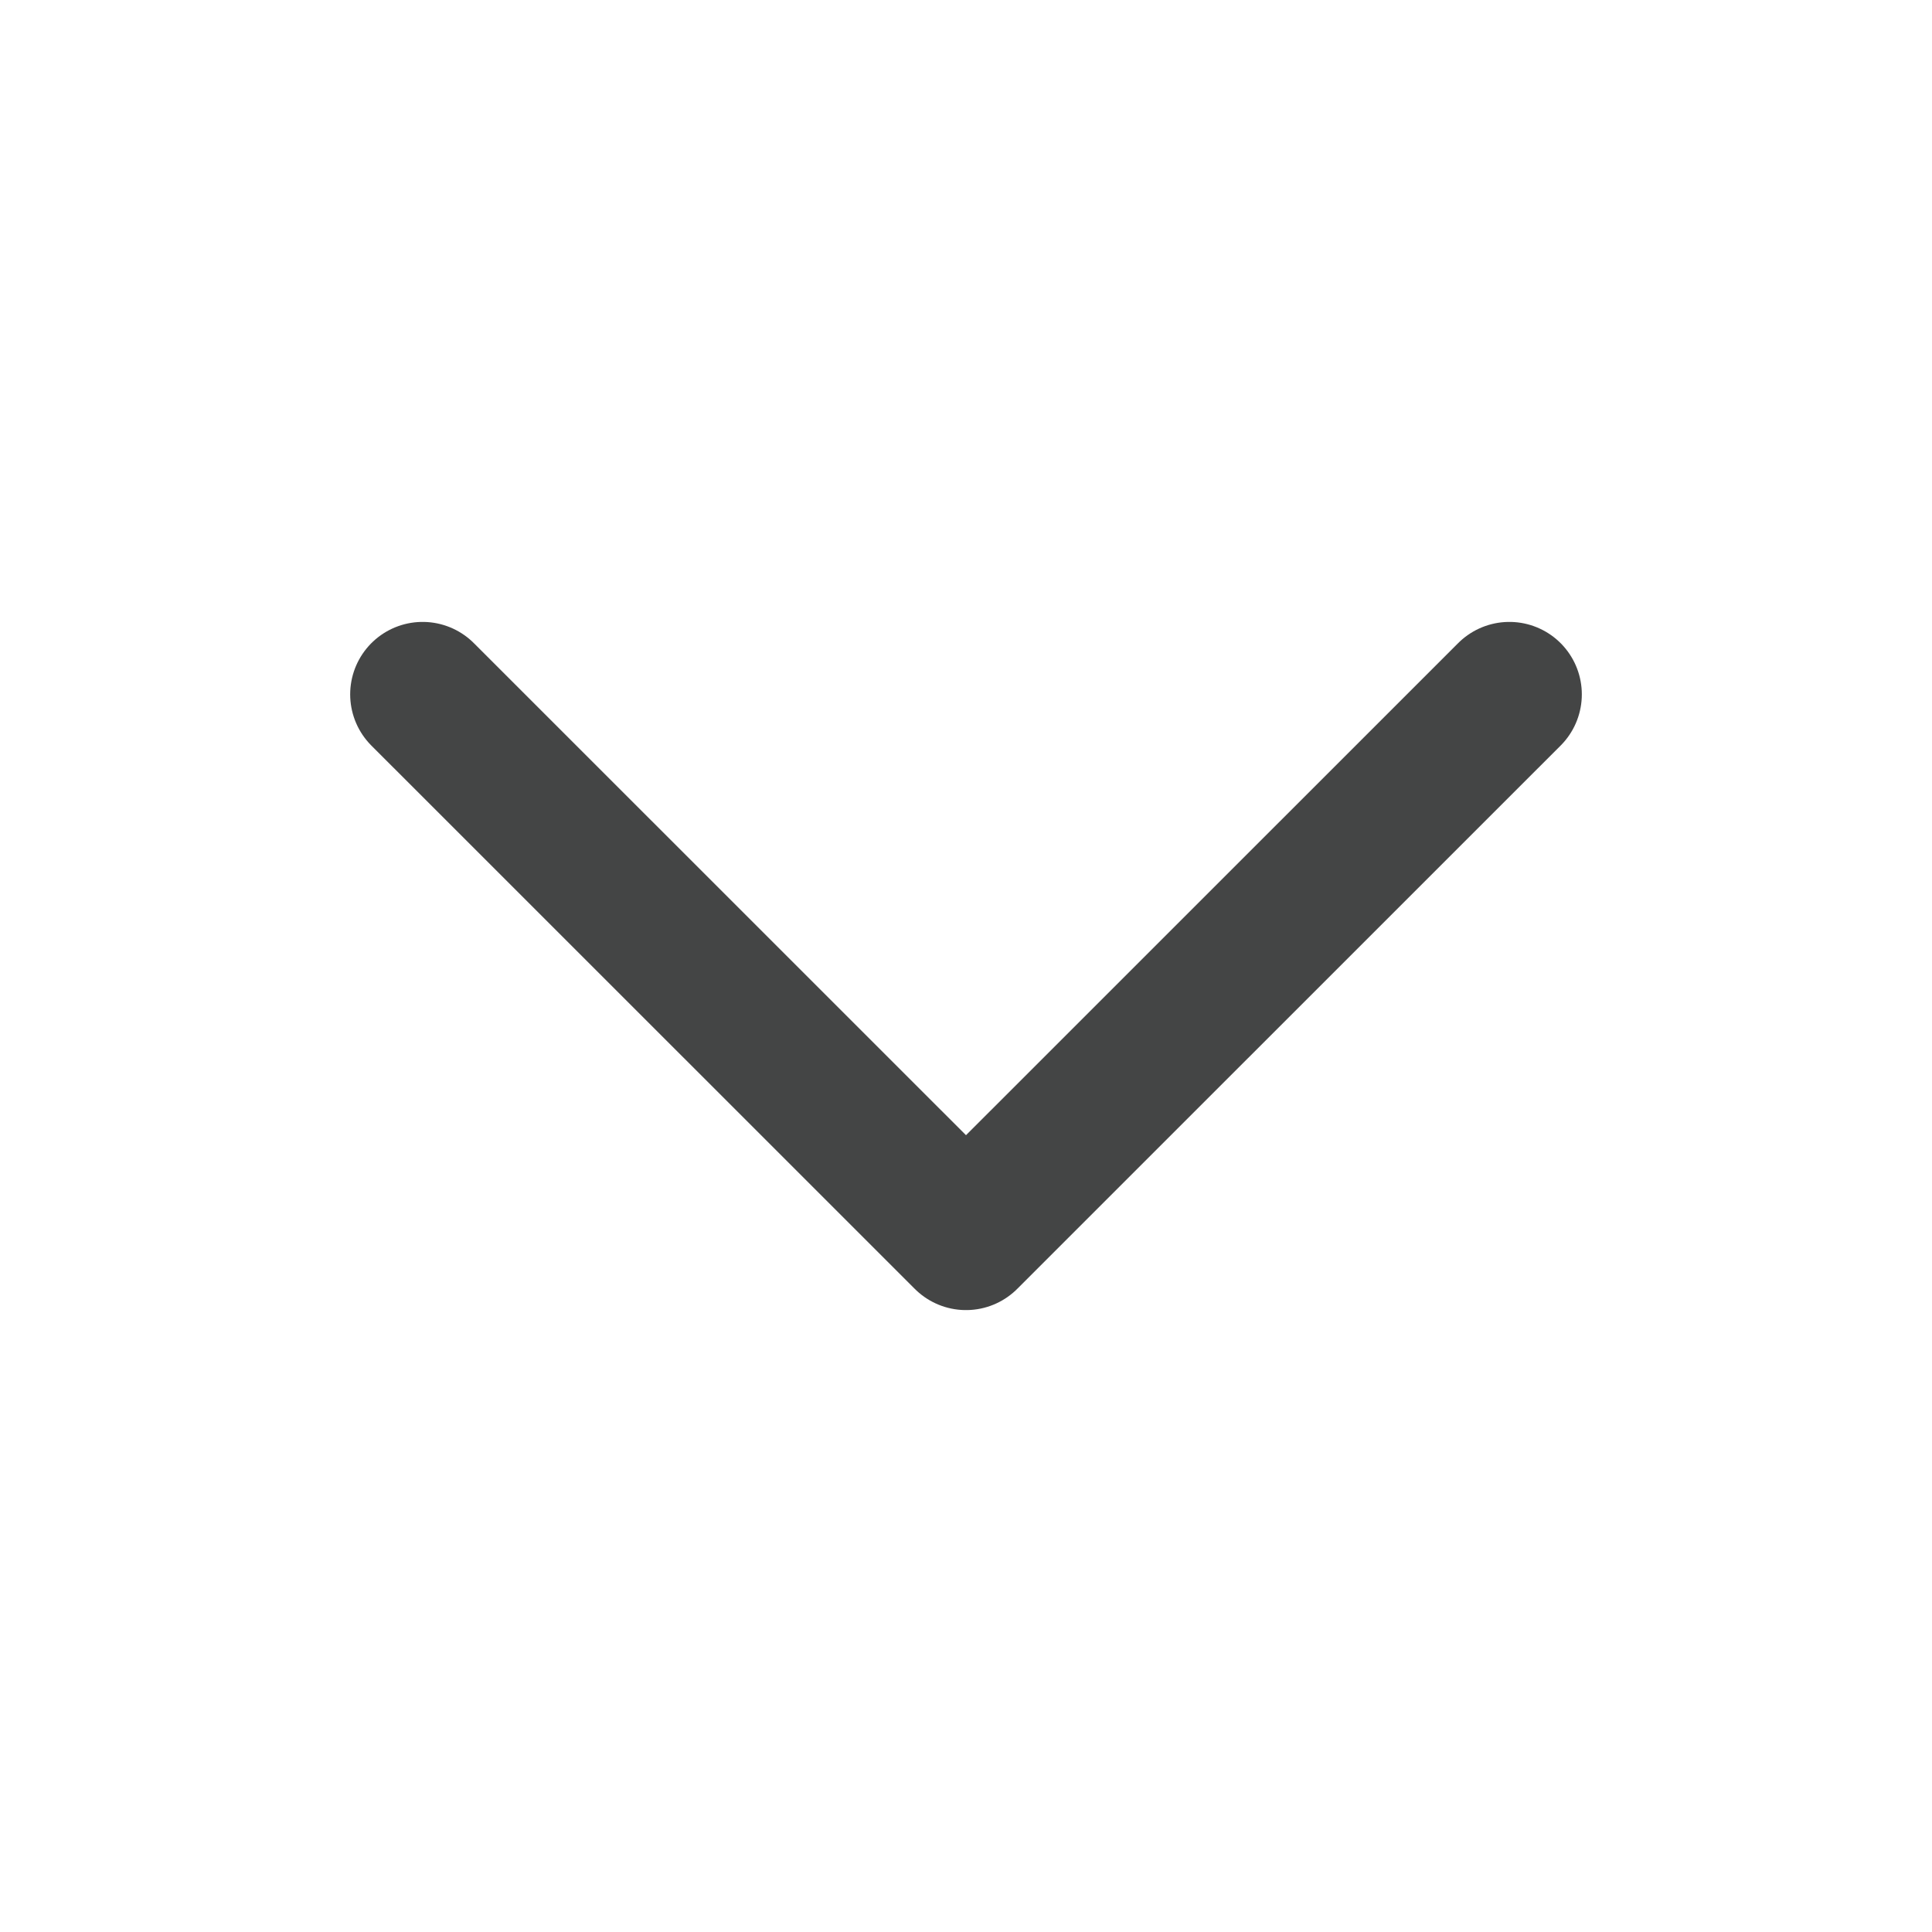<svg width="20" height="20" viewBox="0 0 20 20" fill="none" xmlns="http://www.w3.org/2000/svg">
<path d="M4.375 7.188L10 12.812L15.625 7.188" stroke="#444545" stroke-width="1.5" stroke-linecap="round" stroke-linejoin="round"/>
</svg>
